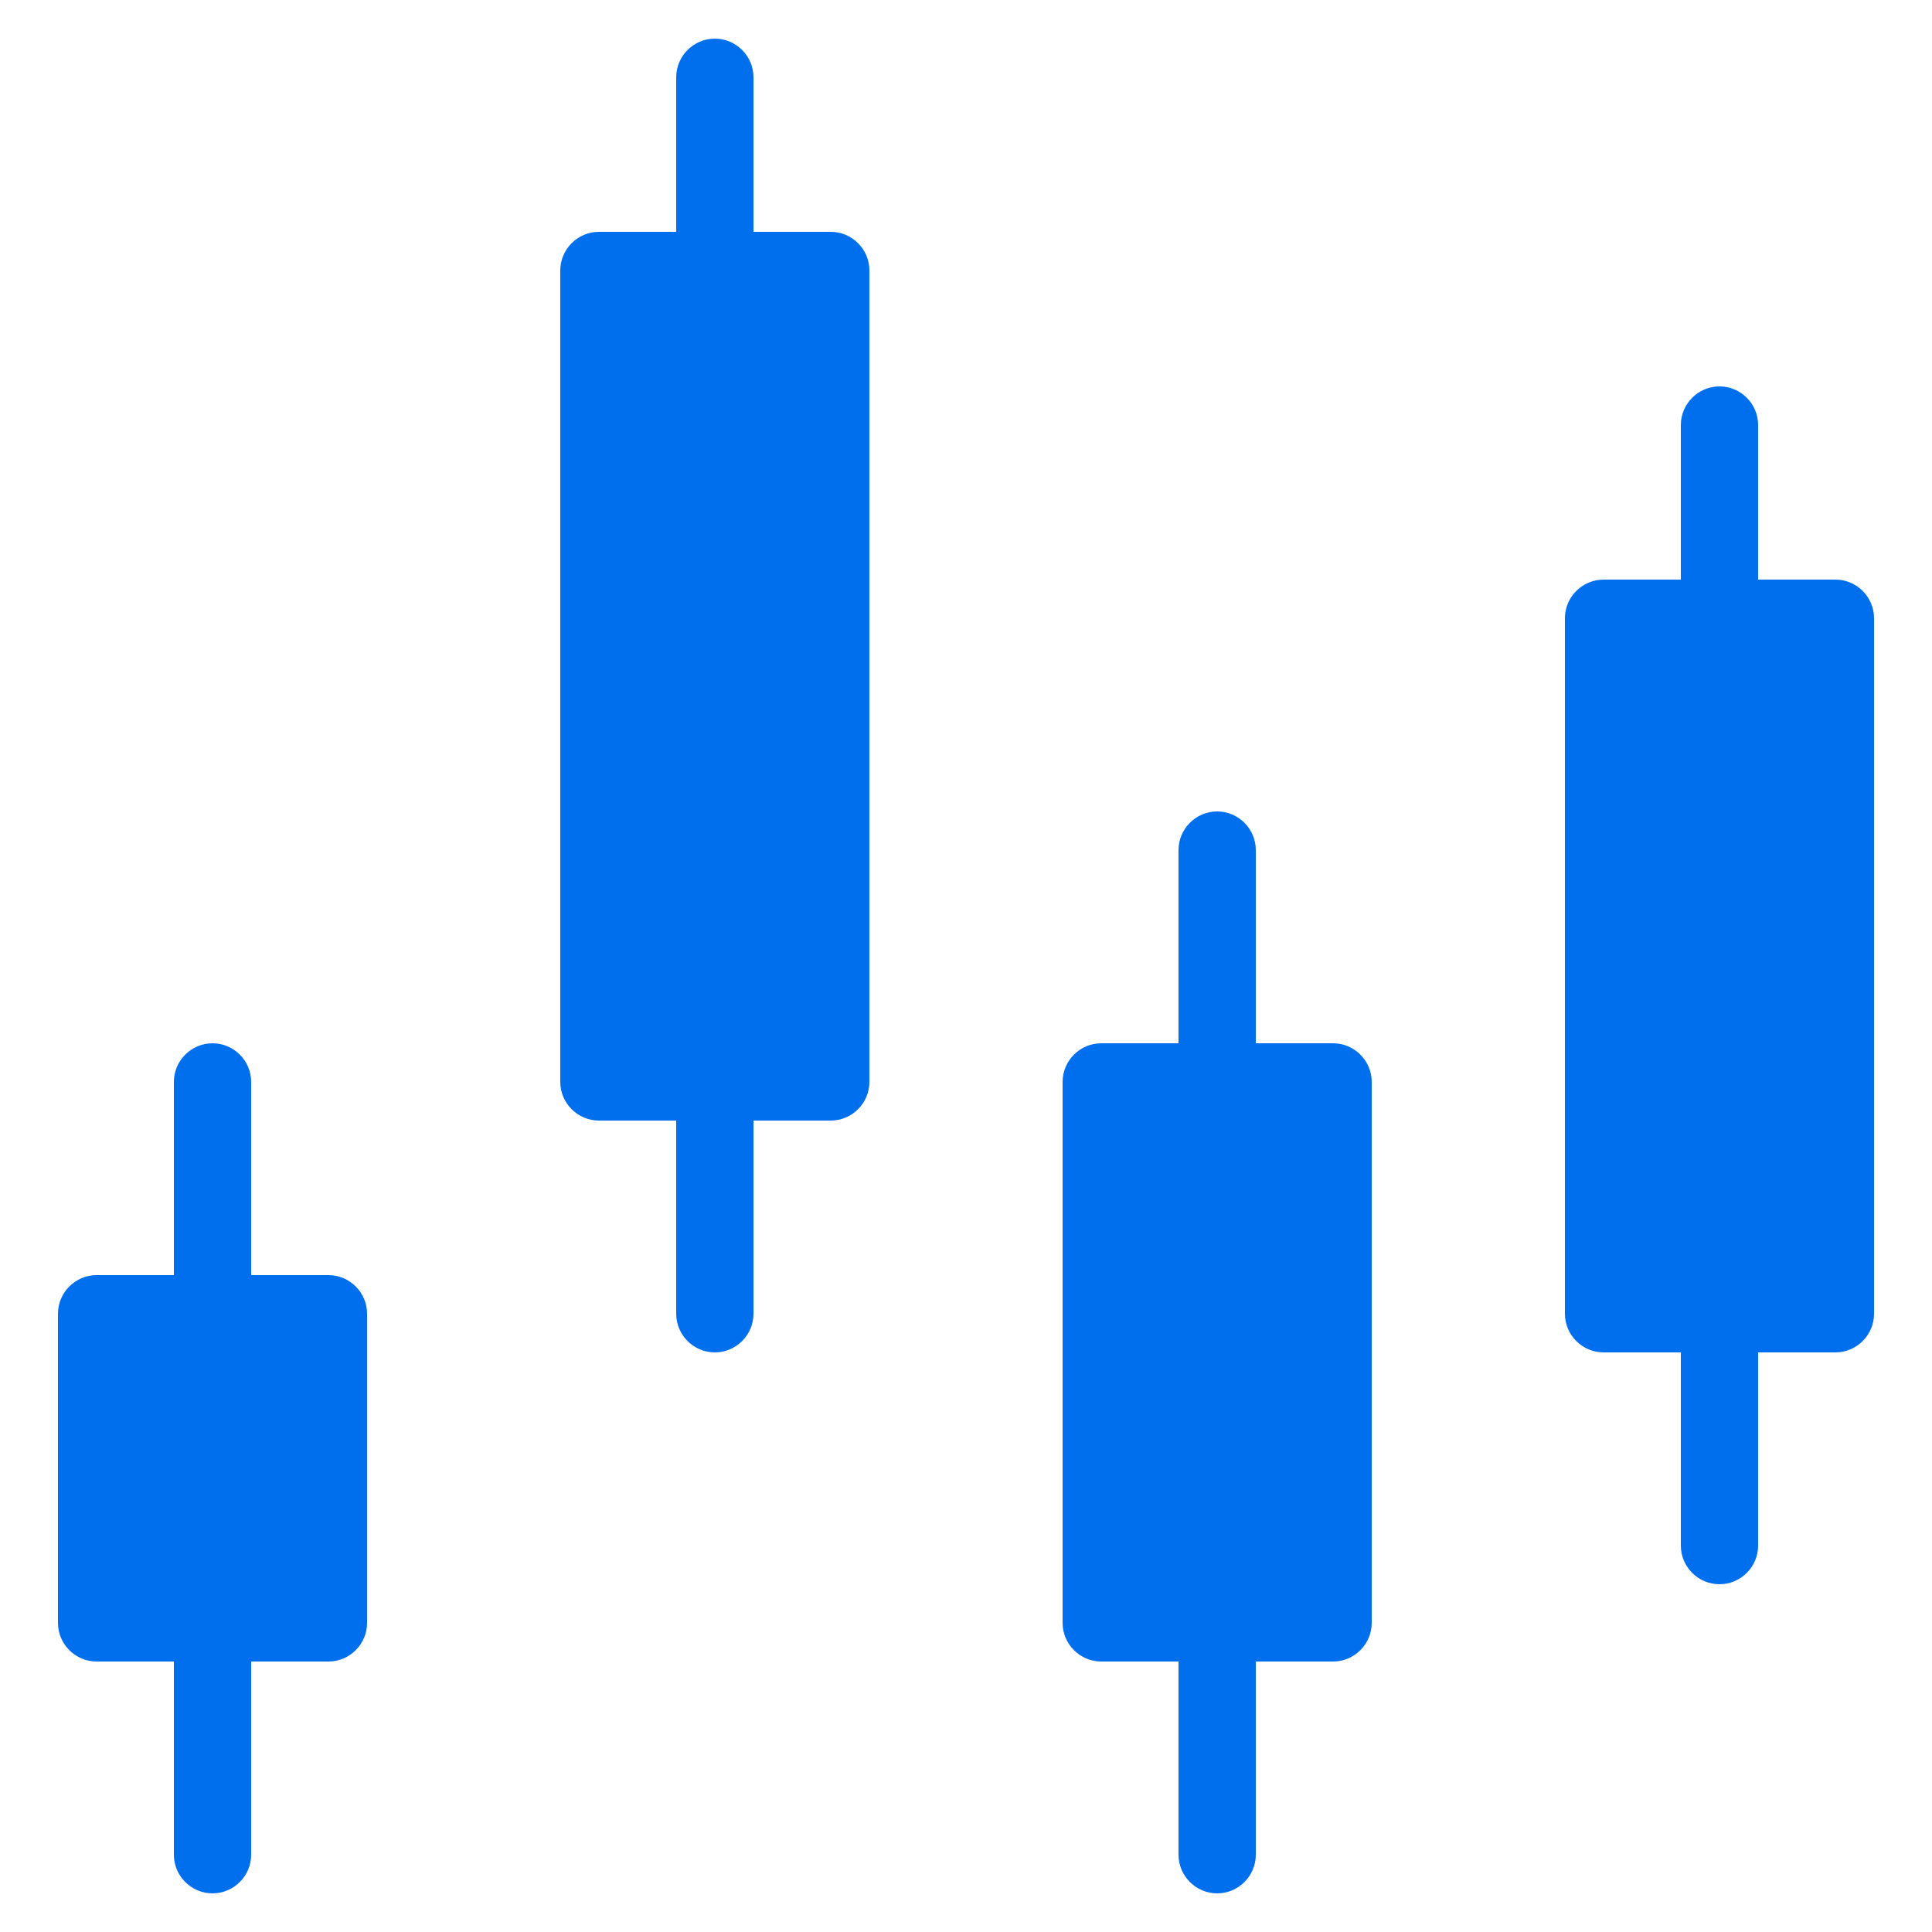 <svg width="20" height="20" viewBox="0 0 20 20" fill="none" xmlns="http://www.w3.org/2000/svg">
<path d="M14.2 11.2V16.8C14.2 17.02 14.02 17.2 13.8 17.2H13V19.2C13 19.42 12.82 19.6 12.6 19.6C12.38 19.6 12.2 19.42 12.2 19.2V17.2H11.4C11.18 17.2 11 17.02 11 16.8V11.2C11 10.98 11.18 10.8 11.4 10.8H12.2V8.8C12.2 8.58 12.38 8.4 12.6 8.4C12.82 8.4 13 8.58 13 8.8V10.8H13.8C14.02 10.8 14.2 10.98 14.2 11.2ZM19.4 6.4V13.6C19.4 13.82 19.22 14 19 14H18.2V16C18.2 16.22 18.02 16.4 17.8 16.4C17.58 16.4 17.4 16.22 17.4 16V14H16.6C16.38 14 16.2 13.82 16.2 13.6V6.4C16.2 6.18 16.38 6 16.6 6H17.4V4.4C17.4 4.18 17.58 4 17.8 4C18.02 4 18.2 4.18 18.2 4.4V6H19C19.22 6 19.4 6.18 19.4 6.4ZM3.8 13.6V16.8C3.8 17.02 3.62 17.2 3.4 17.2H2.6V19.2C2.6 19.42 2.42 19.6 2.2 19.6C1.98 19.6 1.8 19.42 1.8 19.2V17.2H1C0.78 17.2 0.6 17.02 0.6 16.8V13.6C0.6 13.38 0.78 13.2 1 13.2H1.8V11.2C1.8 10.98 1.98 10.8 2.2 10.8C2.42 10.8 2.6 10.98 2.6 11.2V13.2H3.4C3.62 13.2 3.8 13.38 3.8 13.6ZM9 2.8V11.2C9 11.42 8.82 11.6 8.6 11.6H7.8V13.6C7.8 13.82 7.62 14 7.4 14C7.18 14 7 13.82 7 13.6V11.6H6.2C5.98 11.6 5.8 11.42 5.8 11.2V2.8C5.8 2.58 5.98 2.4 6.2 2.4H7V0.8C7 0.58 7.18 0.4 7.4 0.4C7.62 0.4 7.8 0.58 7.8 0.8V2.4H8.6C8.82 2.4 9 2.58 9 2.8Z" fill="#006FEE"/>
</svg>
